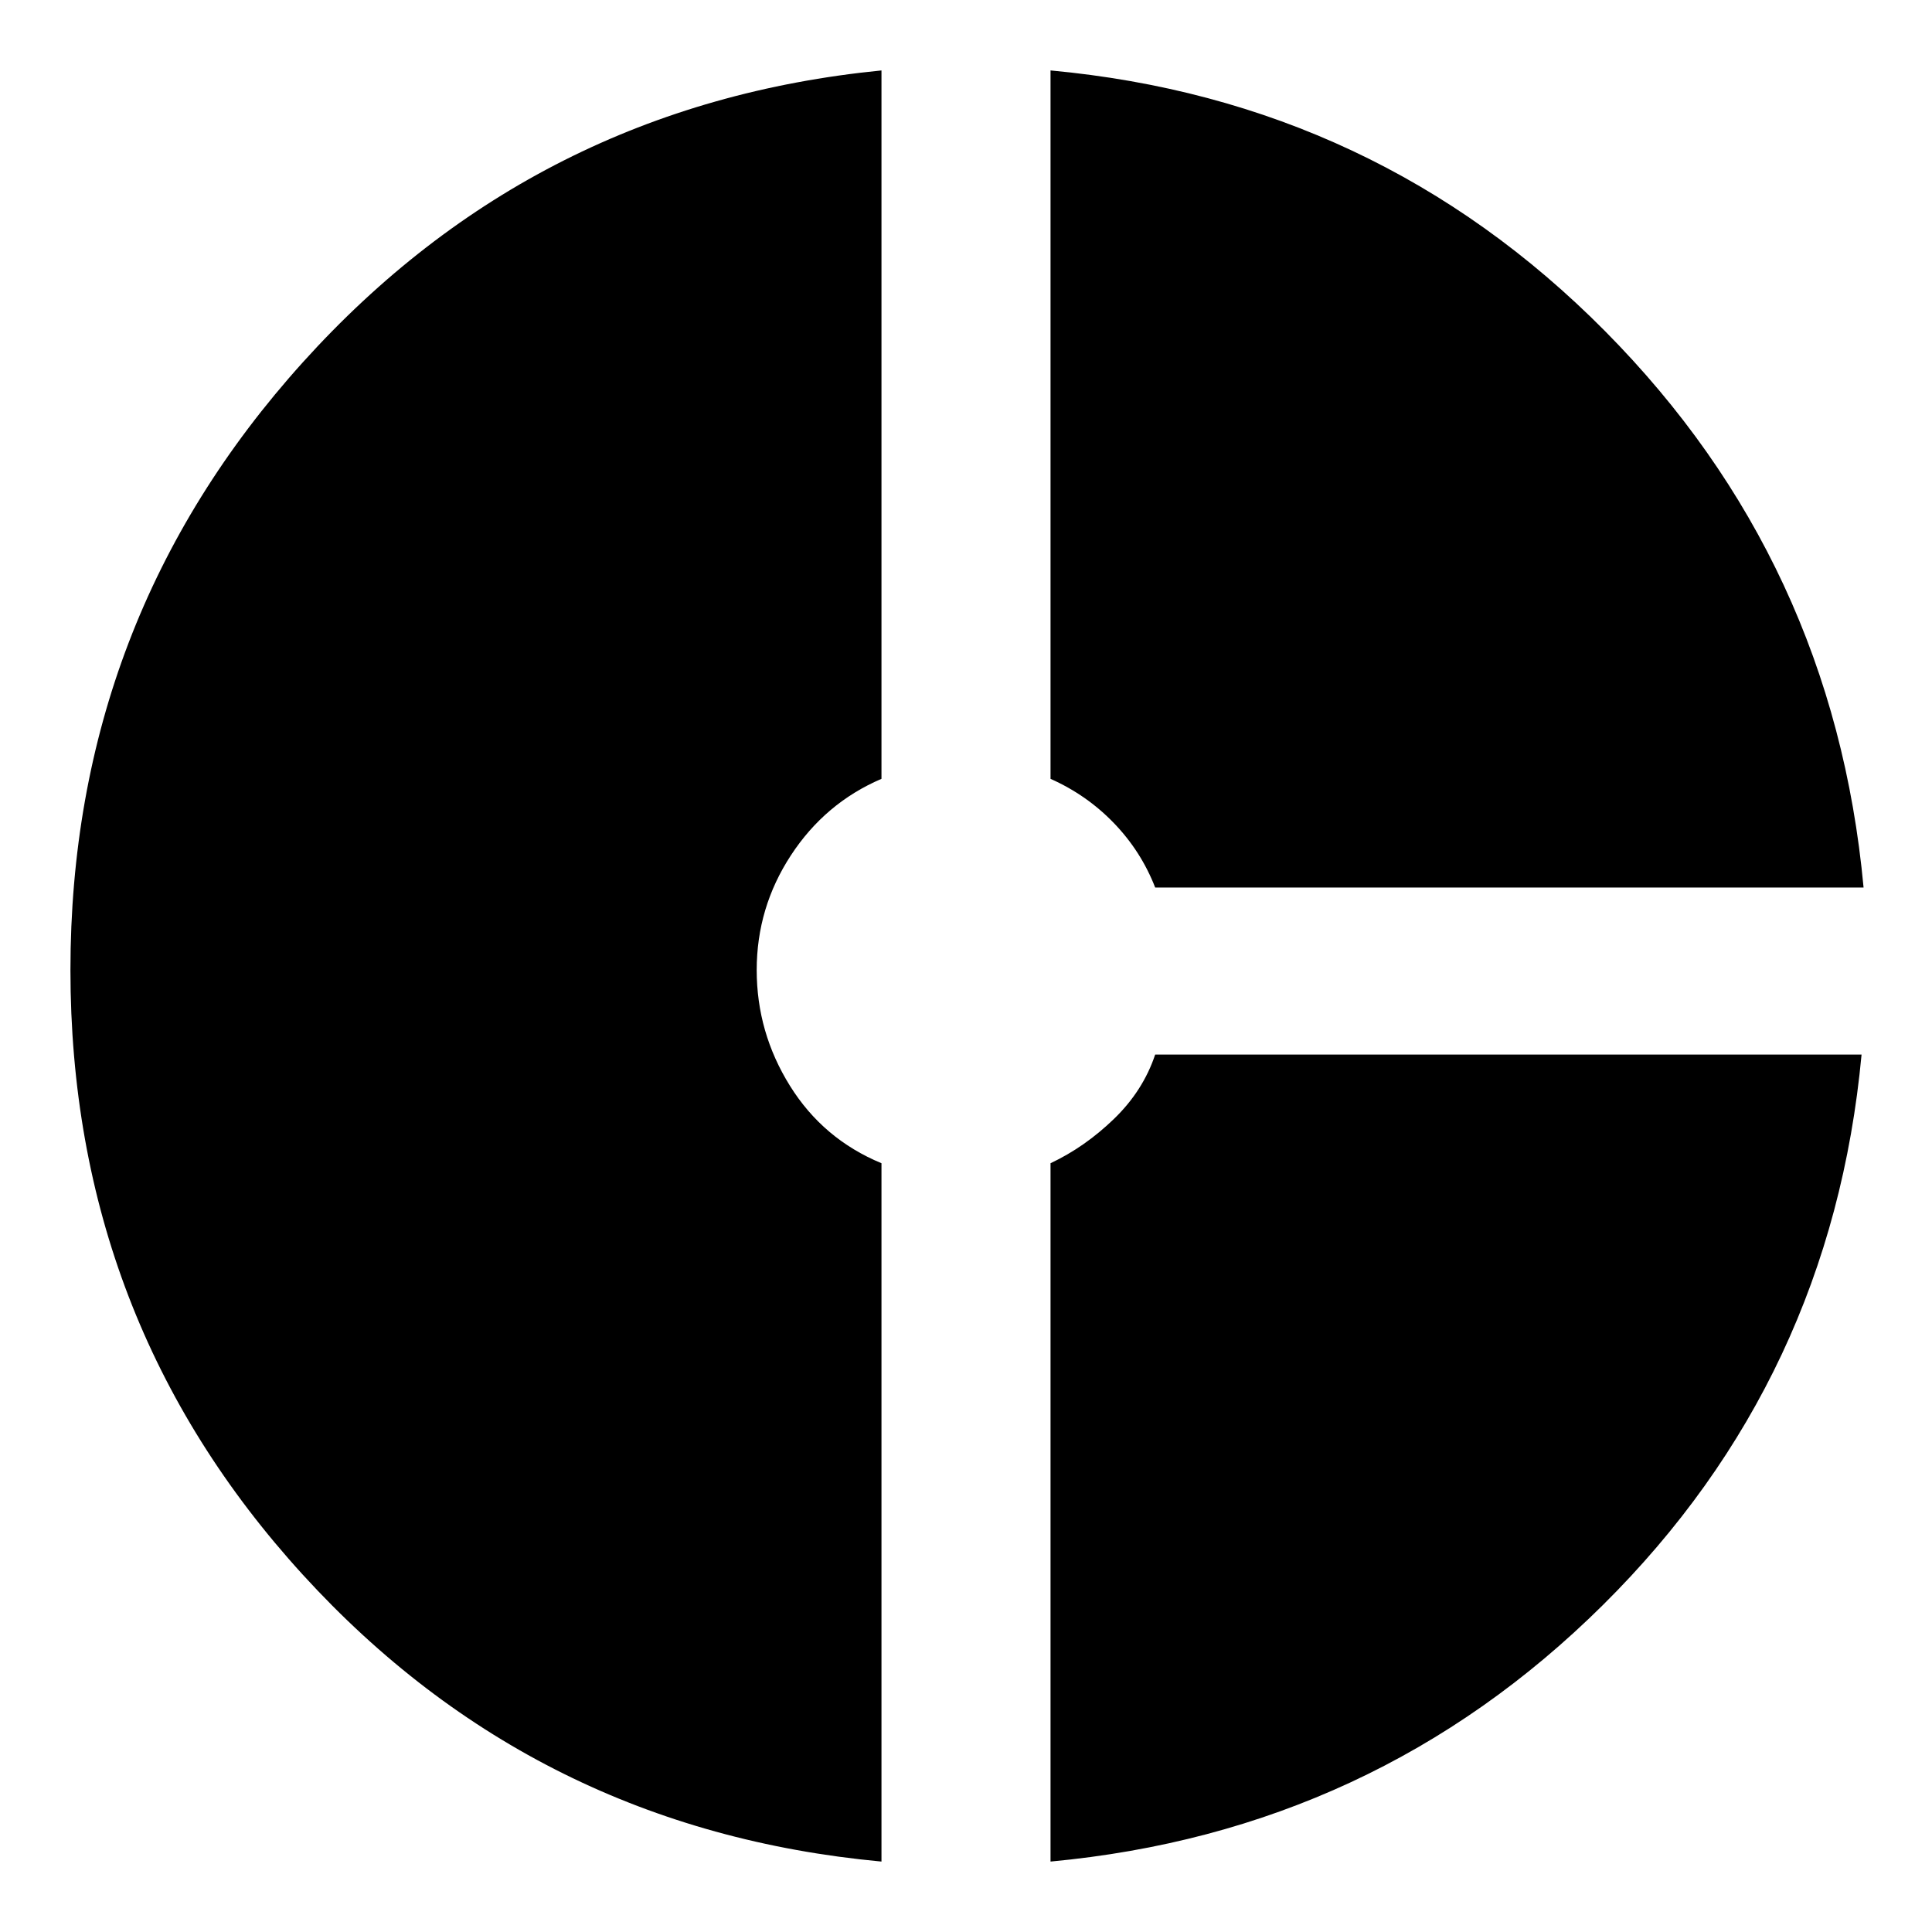 <svg xmlns="http://www.w3.org/2000/svg" height="24" viewBox="0 -960 960 960" width="24"><path d="M574-519q-7-18-20.5-32T522-573v-352q162 15 275.5 129.5T926-519H574ZM438-35Q266-51 150.5-177.5T35-478q0-174 115.5-302T438-925v352q-28 12-45 38t-17 57q0 31 16.5 57.5T438-382v347Zm84 0v-347q17-8 31.5-22t20.5-32h351q-15 161-128.5 273.5T522-35Z"/></svg>